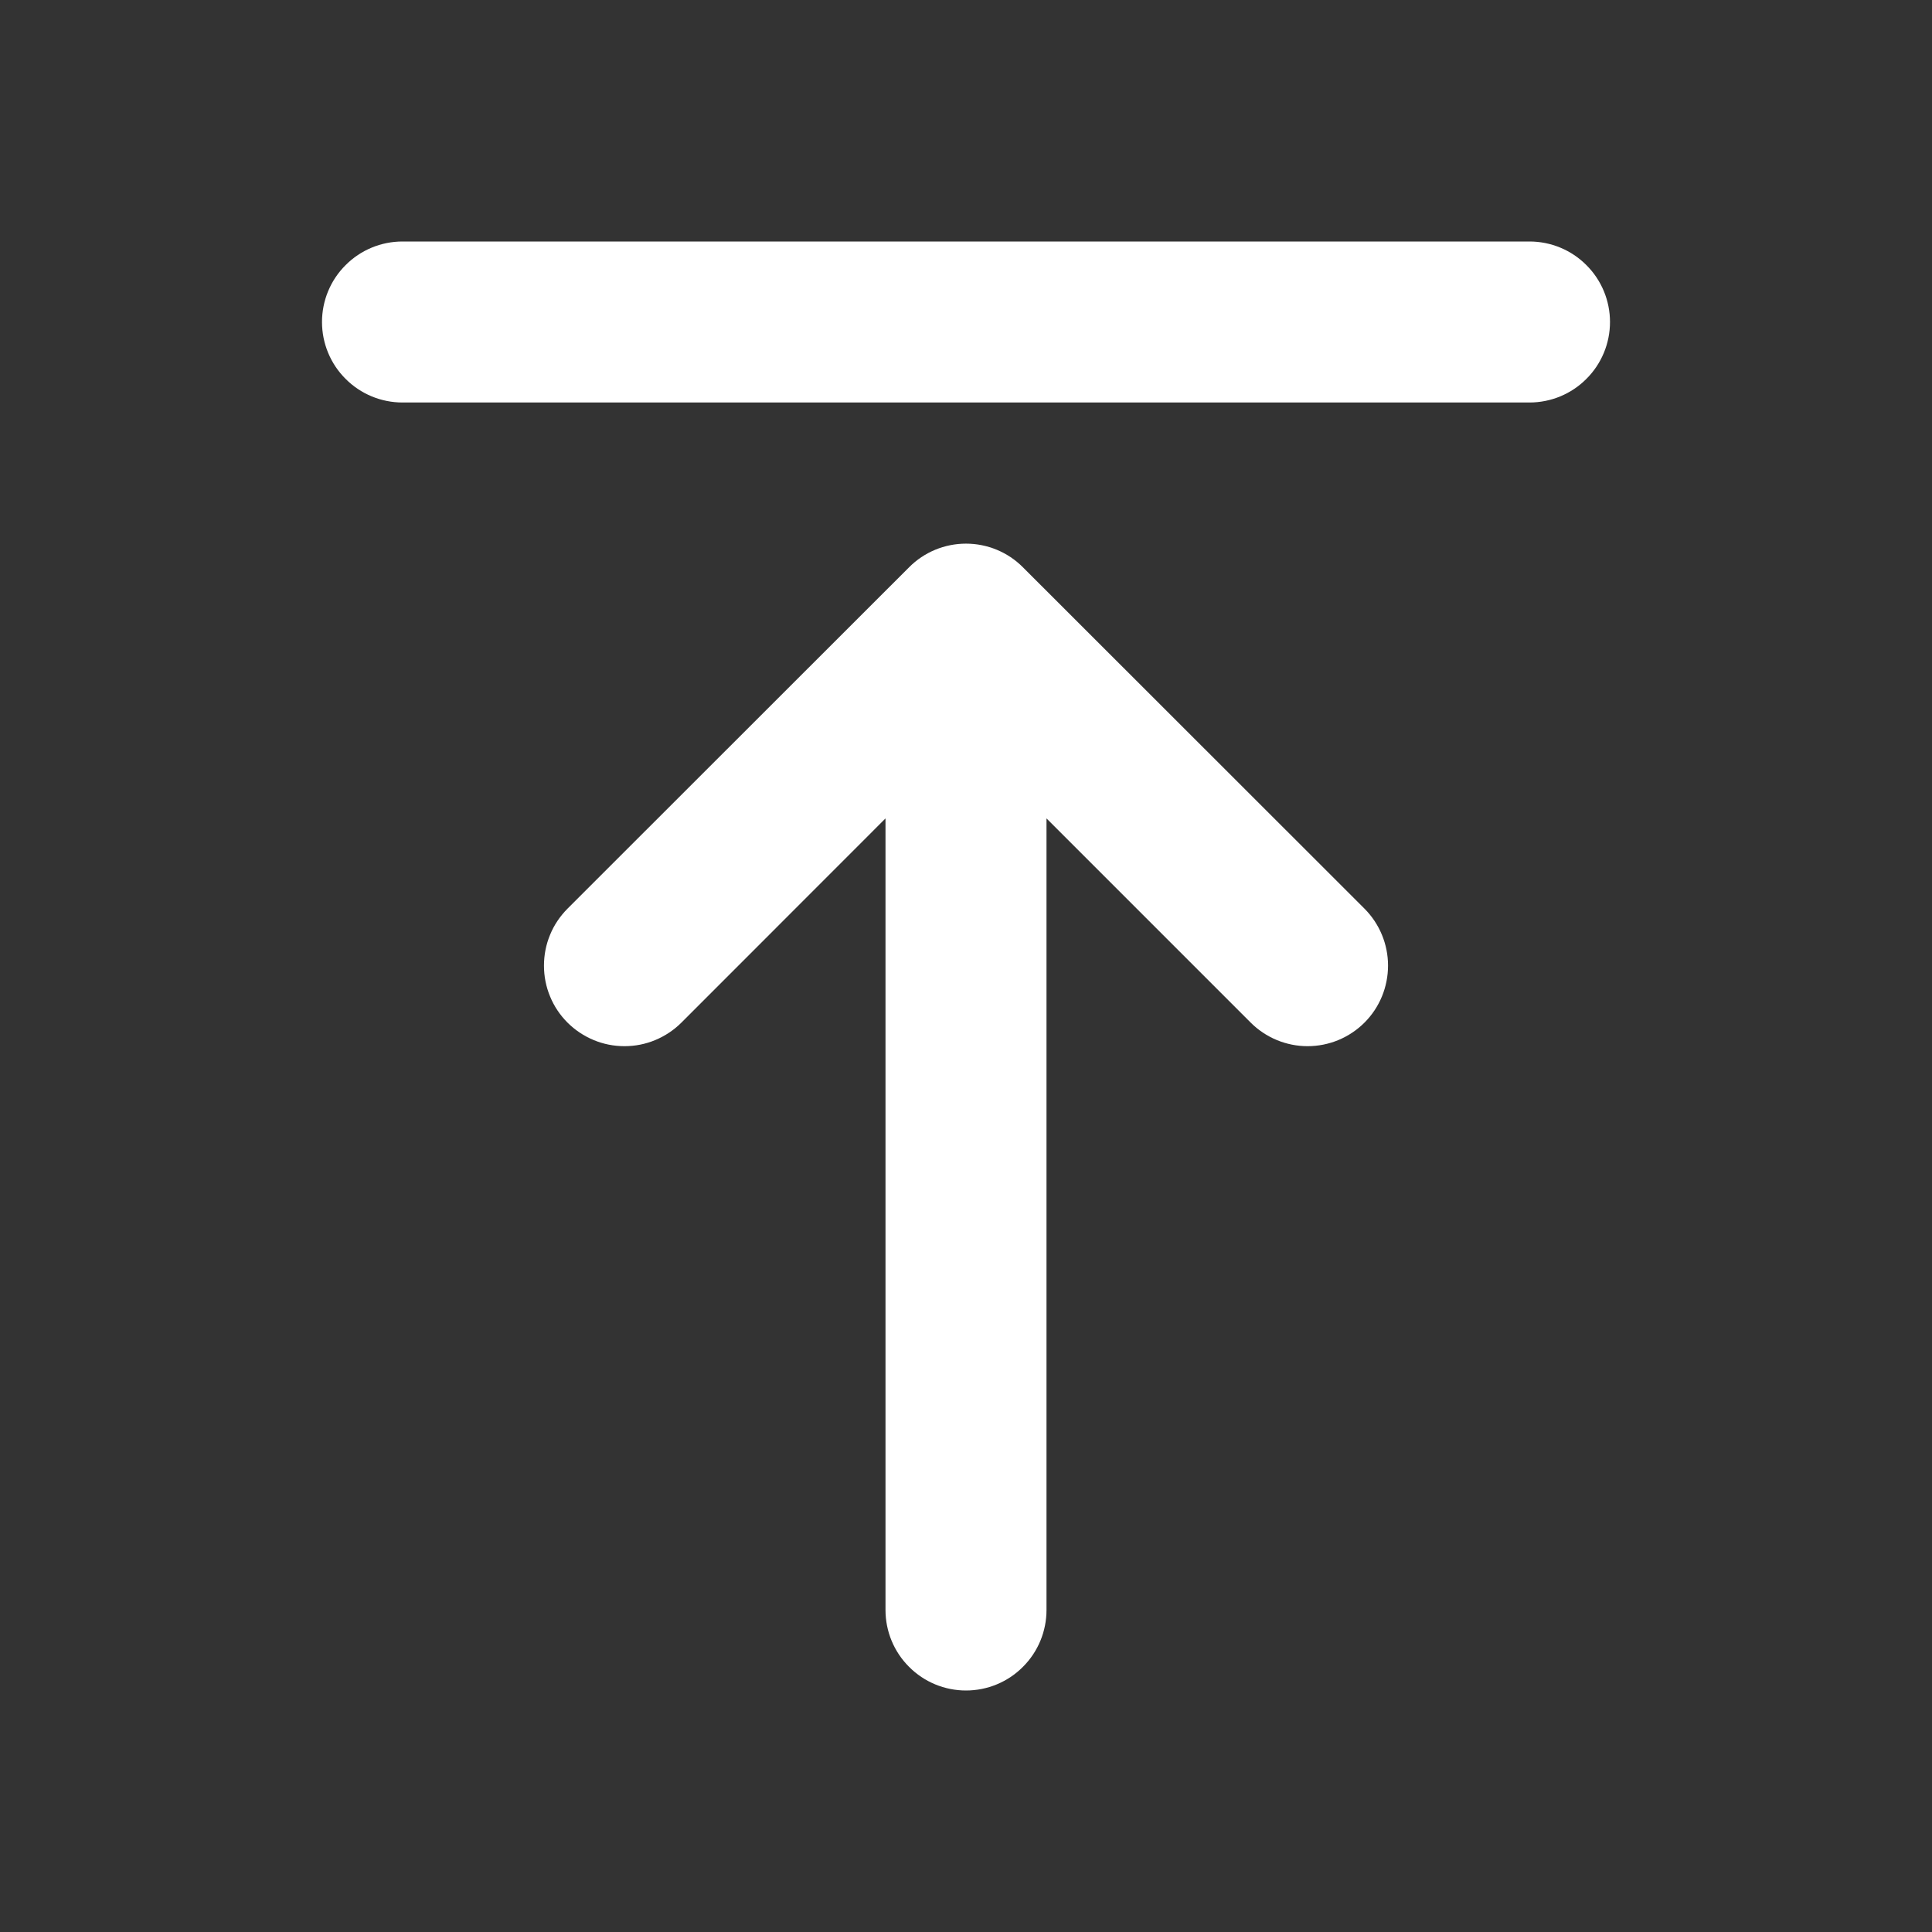 <svg width="18" height="18" viewBox="0 0 18 18" fill="none" xmlns="http://www.w3.org/2000/svg">
    <rect x="0" y="0" width="18" height="18" fill="#333333" stroke="none"/>
    <path
        d="M14.25 3.75C14.449 3.75 14.64 3.671 14.78 3.53C14.921 3.39 15 3.199 15 3C15 2.801 14.921 2.61 14.78 2.47C14.64 2.329 14.449 2.25 14.25 2.25H3.75C3.551 2.25 3.36 2.329 3.22 2.47C3.079 2.61 3 2.801 3 3C3 3.199 3.079 3.39 3.22 3.53C3.36 3.671 3.551 3.75 3.75 3.75H14.25ZM5.287 9.527C5.357 9.597 5.44 9.652 5.531 9.69C5.622 9.728 5.72 9.747 5.818 9.747C5.917 9.747 6.014 9.728 6.105 9.69C6.196 9.652 6.279 9.597 6.349 9.527L8.25 7.625V15C8.25 15.199 8.329 15.39 8.47 15.53C8.61 15.671 8.801 15.75 9 15.75C9.199 15.75 9.39 15.671 9.53 15.53C9.671 15.39 9.75 15.199 9.75 15V7.625L11.652 9.527C11.793 9.668 11.984 9.747 12.182 9.747C12.382 9.747 12.572 9.668 12.713 9.527C12.854 9.386 12.932 9.195 12.932 8.996C12.932 8.797 12.853 8.607 12.713 8.466L9.53 5.285C9.39 5.144 9.199 5.065 9 5.065C8.801 5.065 8.61 5.144 8.47 5.285L5.287 8.466C5.218 8.536 5.162 8.618 5.125 8.709C5.087 8.8 5.068 8.898 5.068 8.997C5.068 9.095 5.087 9.193 5.125 9.284C5.162 9.375 5.218 9.458 5.287 9.527Z"
        fill="white" />
</svg>